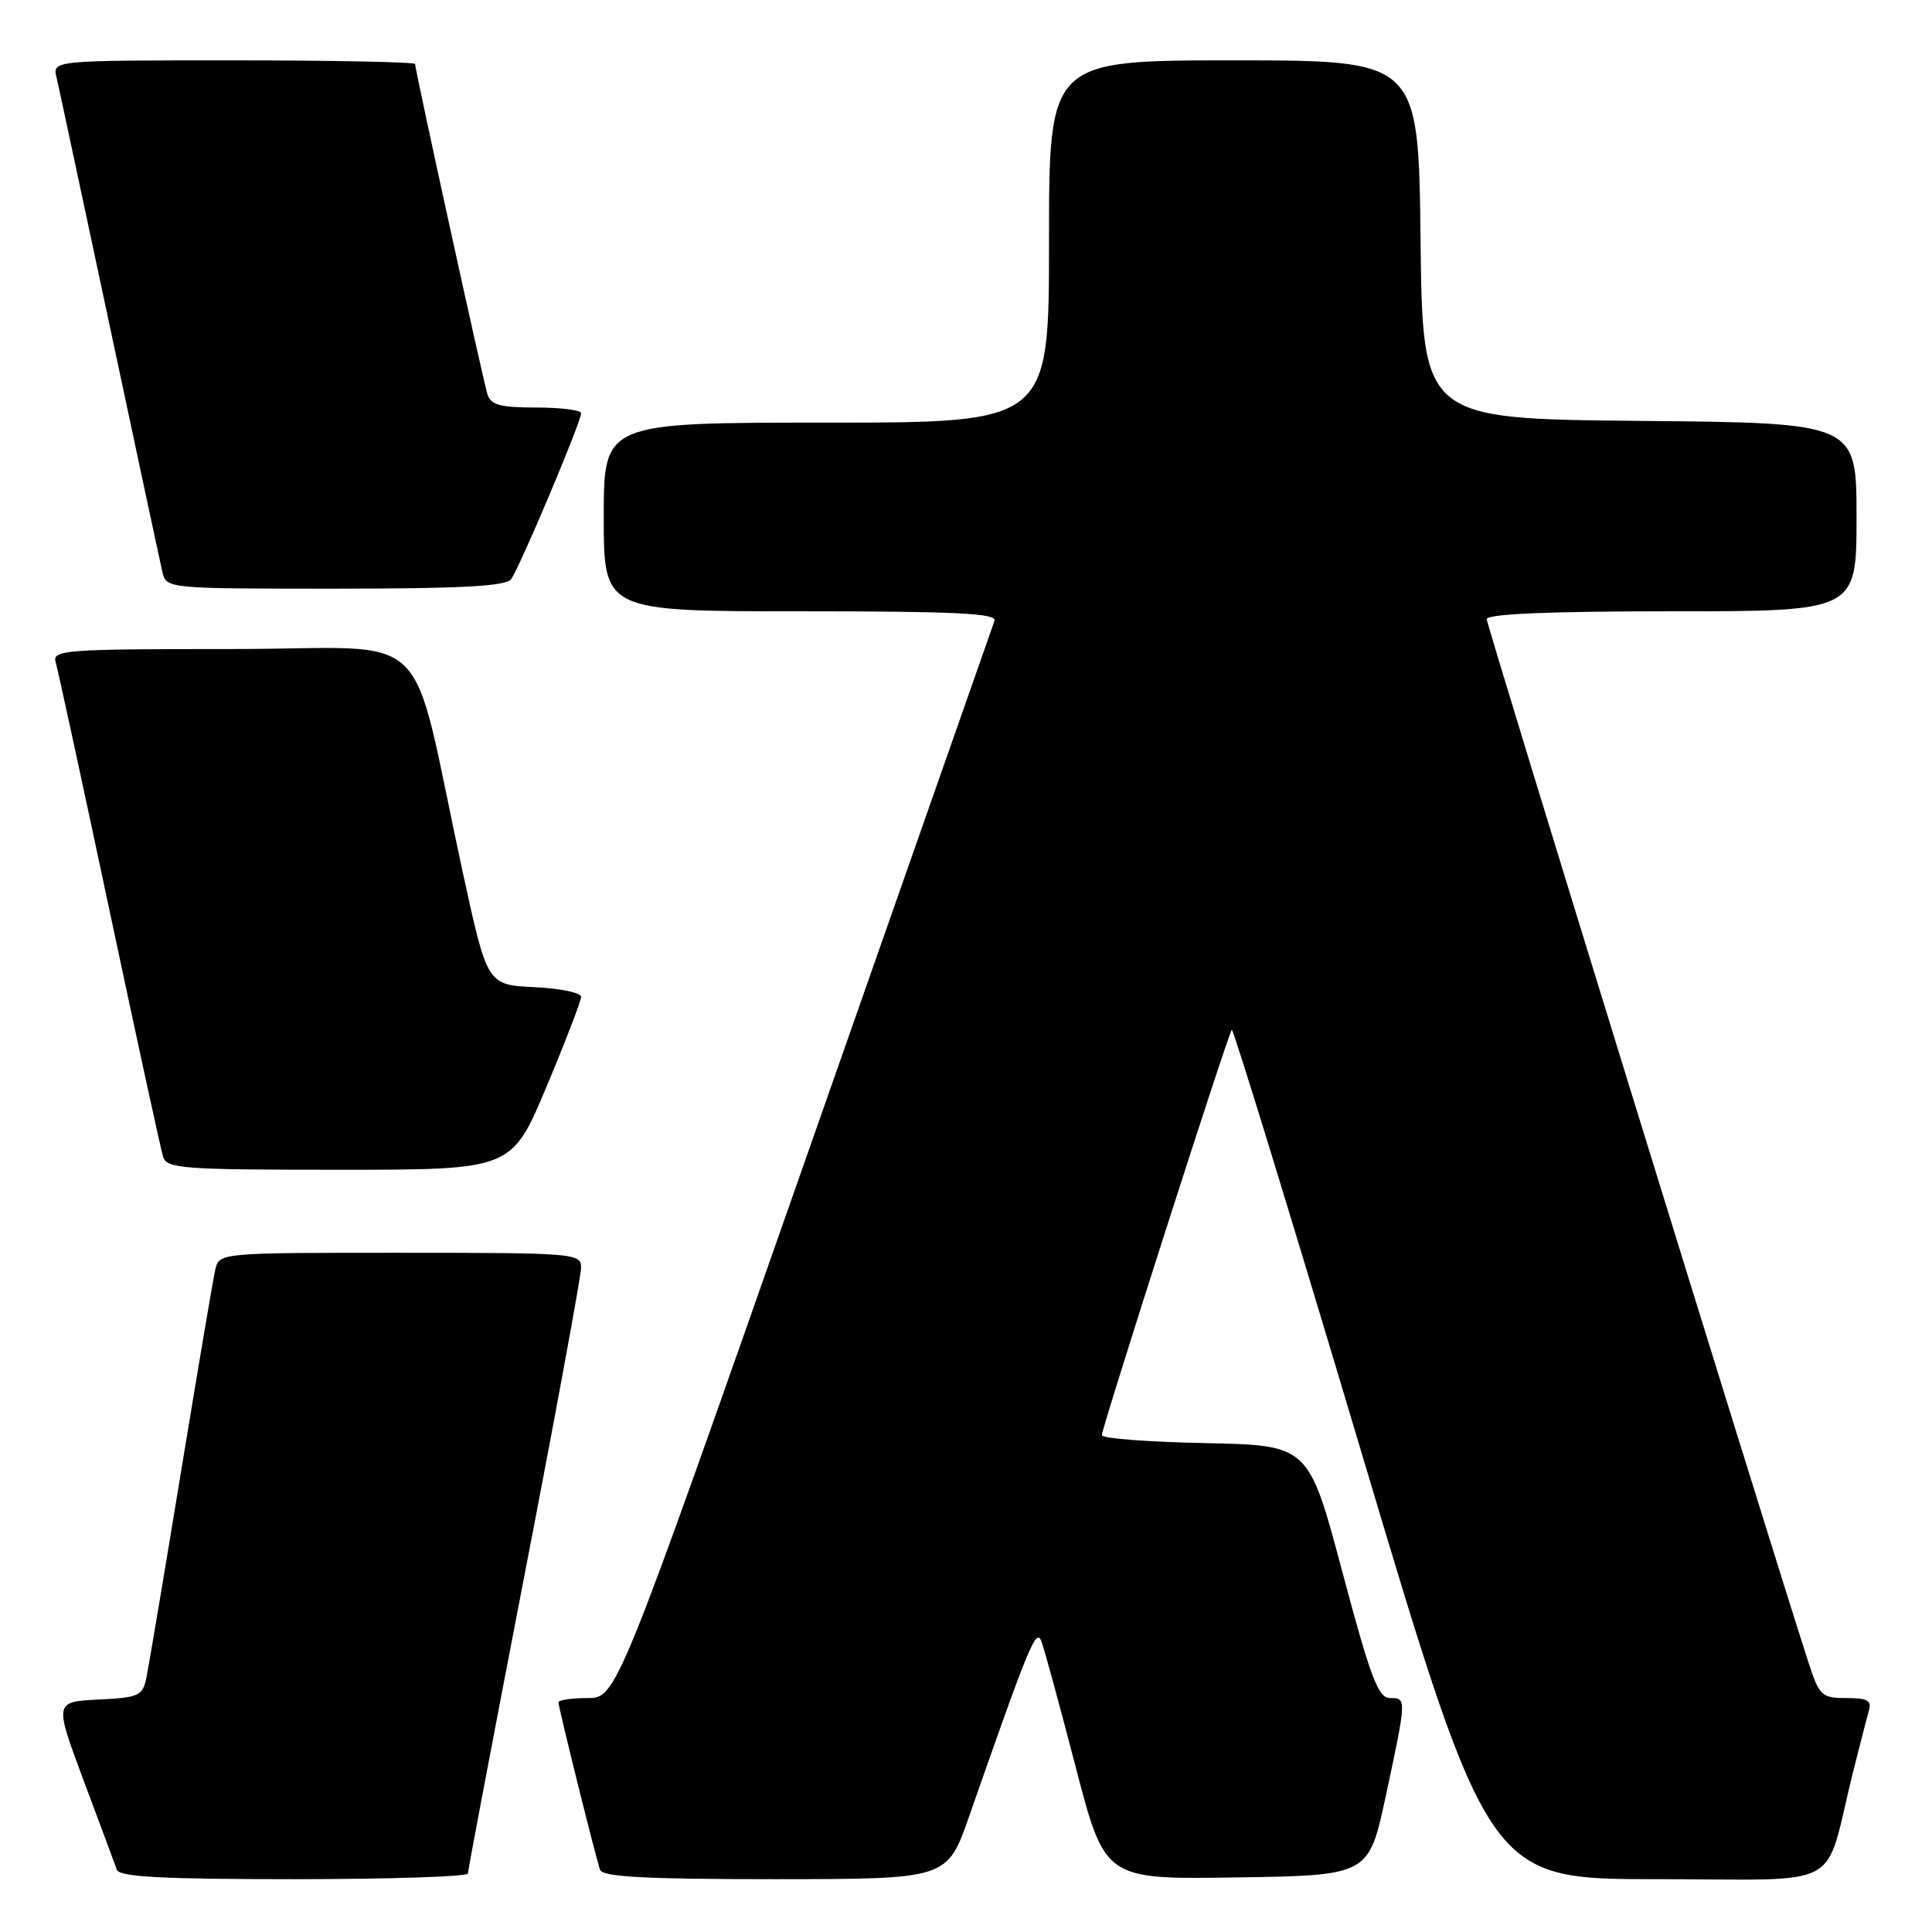 <?xml version="1.0" encoding="UTF-8" standalone="no"?>
<!DOCTYPE svg PUBLIC "-//W3C//DTD SVG 1.1//EN" "http://www.w3.org/Graphics/SVG/1.1/DTD/svg11.dtd" >
<svg xmlns="http://www.w3.org/2000/svg" xmlns:xlink="http://www.w3.org/1999/xlink" version="1.1" viewBox="0 0 256 256">
 <g >
 <path fill="currentColor"
d=" M 62.00 248.25 C 62.00 247.84 65.38 230.04 69.50 208.71 C 73.63 187.37 77.00 169.03 77.00 167.96 C 77.00 166.07 76.15 166.00 53.02 166.00 C 29.04 166.00 29.04 166.00 28.52 168.25 C 28.24 169.49 26.20 181.53 23.99 195.00 C 21.78 208.47 19.72 220.72 19.42 222.20 C 18.90 224.73 18.47 224.93 13.03 225.20 C 7.19 225.50 7.19 225.50 11.11 236.00 C 13.27 241.78 15.24 247.06 15.48 247.75 C 15.83 248.70 21.45 249.00 38.97 249.00 C 51.64 249.00 62.00 248.66 62.00 248.25 Z  M 128.39 240.75 C 136.50 217.56 137.31 215.61 138.02 217.57 C 138.41 218.63 140.46 226.15 142.57 234.27 C 146.42 249.04 146.42 249.04 163.89 248.77 C 181.36 248.50 181.36 248.50 183.62 238.00 C 186.40 225.00 186.40 225.00 184.16 225.00 C 182.63 225.00 181.58 222.23 177.86 208.25 C 173.40 191.50 173.40 191.50 159.70 191.22 C 152.17 191.07 146.00 190.60 146.00 190.17 C 146.00 189.17 162.74 136.92 163.22 136.45 C 163.41 136.25 171.16 161.49 180.43 192.55 C 197.28 249.00 197.28 249.00 219.60 249.00 C 244.83 249.00 241.58 250.76 245.49 235.00 C 246.38 231.43 247.34 227.71 247.62 226.75 C 248.04 225.32 247.50 225.00 244.65 225.00 C 241.37 225.00 241.07 224.71 239.62 220.25 C 234.02 202.92 197.00 82.89 197.00 82.05 C 197.00 81.35 205.11 81.00 221.50 81.00 C 246.00 81.00 246.00 81.00 246.00 68.52 C 246.00 56.03 246.00 56.03 217.25 55.77 C 188.50 55.50 188.50 55.50 188.23 31.75 C 187.96 8.00 187.96 8.00 163.48 8.00 C 139.00 8.00 139.00 8.00 139.00 32.00 C 139.00 56.00 139.00 56.00 109.50 56.00 C 80.00 56.00 80.00 56.00 80.00 68.50 C 80.00 81.00 80.00 81.00 106.11 81.00 C 126.56 81.00 132.12 81.27 131.78 82.25 C 131.54 82.94 120.17 115.34 106.52 154.25 C 81.69 225.00 81.69 225.00 77.84 225.00 C 75.73 225.00 74.00 225.26 74.00 225.57 C 74.00 226.26 78.90 245.99 79.51 247.75 C 79.83 248.70 85.39 249.00 102.72 249.00 C 125.50 248.99 125.50 248.99 128.39 240.75 Z  M 72.40 144.03 C 74.93 138.00 77.00 132.62 77.00 132.08 C 77.00 131.54 74.20 130.96 70.78 130.80 C 64.56 130.50 64.56 130.50 61.30 115.50 C 54.05 82.07 58.10 86.00 30.86 86.00 C 8.48 86.00 6.90 86.12 7.38 87.75 C 7.66 88.71 10.86 103.45 14.48 120.50 C 18.10 137.55 21.31 152.29 21.60 153.25 C 22.09 154.85 24.09 155.00 44.97 155.00 C 67.80 155.00 67.80 155.00 72.40 144.03 Z  M 67.72 76.75 C 68.80 75.34 77.01 55.90 77.00 54.75 C 77.00 54.34 74.33 54.00 71.07 54.00 C 66.29 54.00 65.03 53.66 64.59 52.25 C 64.00 50.35 55.00 9.26 55.00 8.48 C 55.00 8.22 44.19 8.00 30.98 8.00 C 6.96 8.00 6.96 8.00 7.49 10.25 C 7.78 11.49 10.93 26.23 14.50 43.00 C 18.07 59.77 21.22 74.51 21.51 75.75 C 22.04 78.00 22.04 78.00 44.40 78.00 C 61.10 78.00 67.00 77.68 67.72 76.75 Z "/>
</g>
</svg>